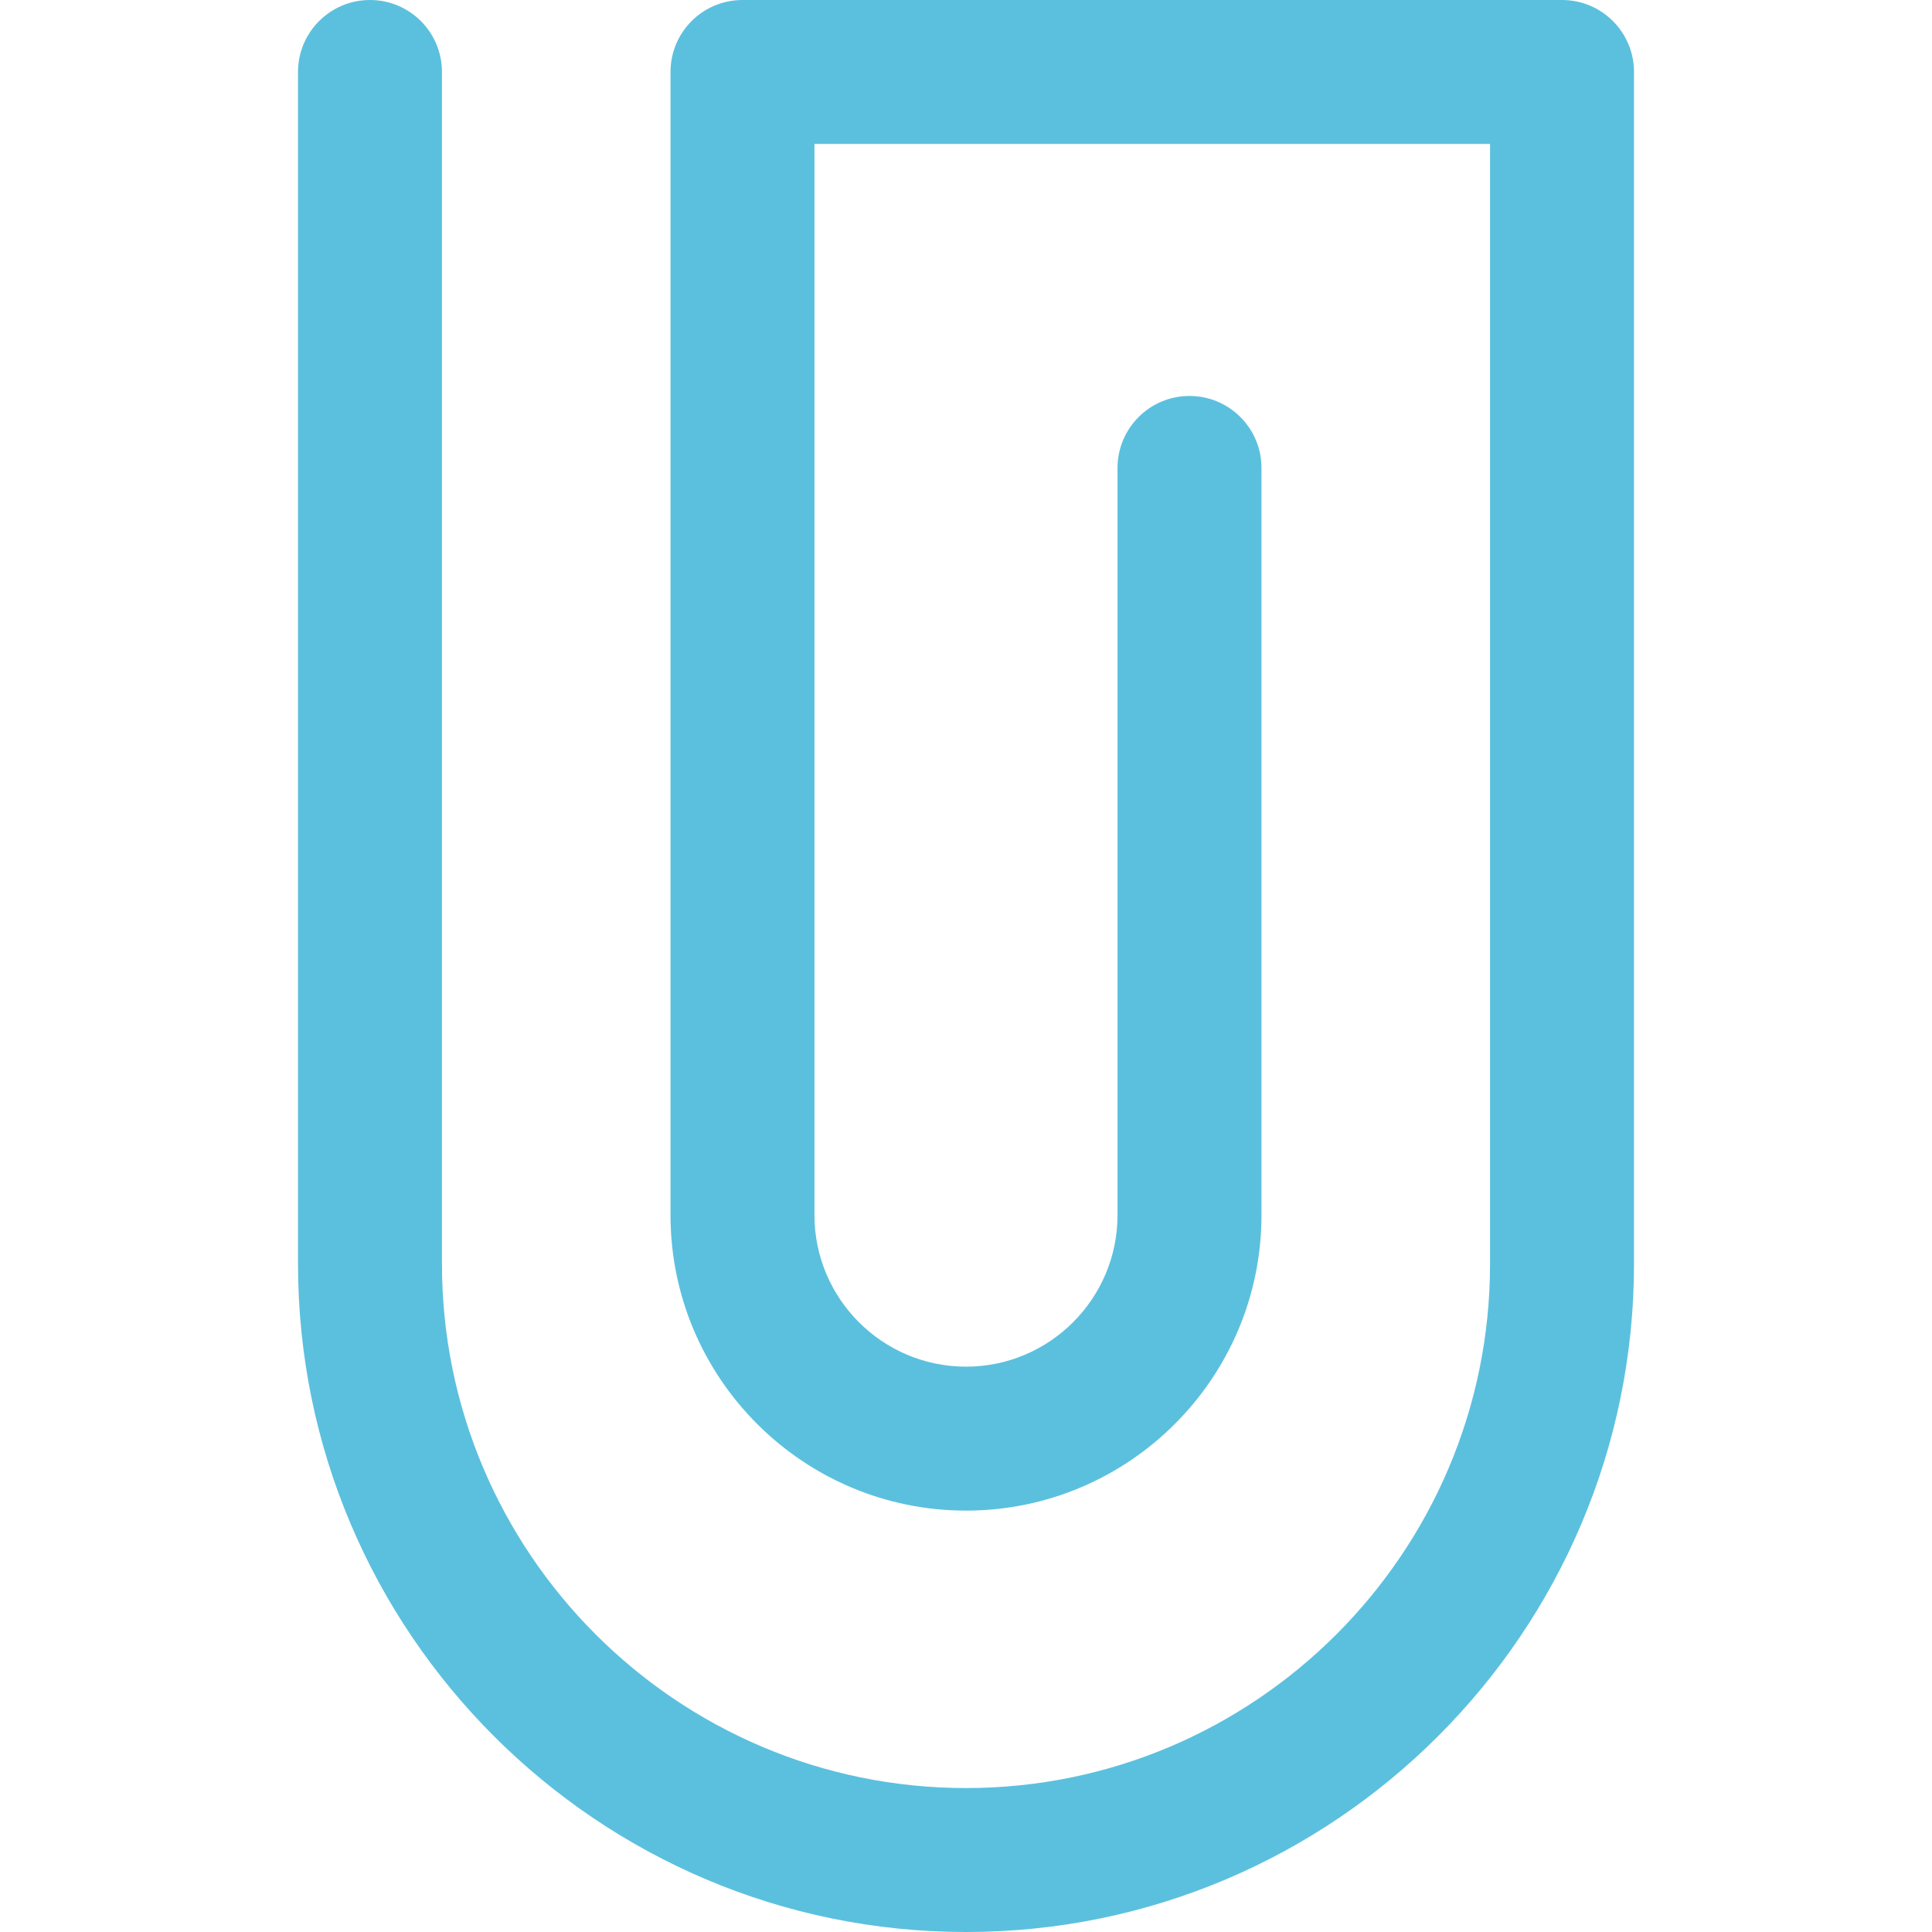 <?xml version="1.0" encoding="iso-8859-1"?>
<!-- Generator: Adobe Illustrator 17.1.0, SVG Export Plug-In . SVG Version: 6.00 Build 0)  -->
<!DOCTYPE svg PUBLIC "-//W3C//DTD SVG 1.1//EN" "http://www.w3.org/Graphics/SVG/1.1/DTD/svg11.dtd">
<svg xmlns="http://www.w3.org/2000/svg" xmlns:xlink="http://www.w3.org/1999/xlink" version="1.1" id="Capa_1" x="0px" y="0px" viewBox="0 0 295.273 295.273" style="enable-background:new 0 0 295.273 295.273;" xml:space="preserve" width="15px" height="15px">
<path id="XMLID_97_" d="M249.728,11v182.182c0,56.294-45.797,102.092-102.09,102.092c-56.293,0-102.091-45.798-102.091-102.092V11  c0-6.075,4.925-11,11-11s11,4.925,11,11v182.182c0,44.163,35.929,80.092,80.091,80.092c44.162,0,80.09-35.929,80.09-80.092V22  H124.477v163.712c0,12.77,10.39,23.159,23.161,23.159c12.769,0,23.157-10.39,23.157-23.159V71.515c0-6.075,4.925-11,11-11  s11,4.925,11,11v114.197c0,24.901-20.257,45.159-45.157,45.159c-24.902,0-45.161-20.258-45.161-45.159V11c0-6.075,4.925-11,11-11  h125.251C244.803,0,249.728,4.925,249.728,11z" fill="#5bc0de"/>
</svg>
